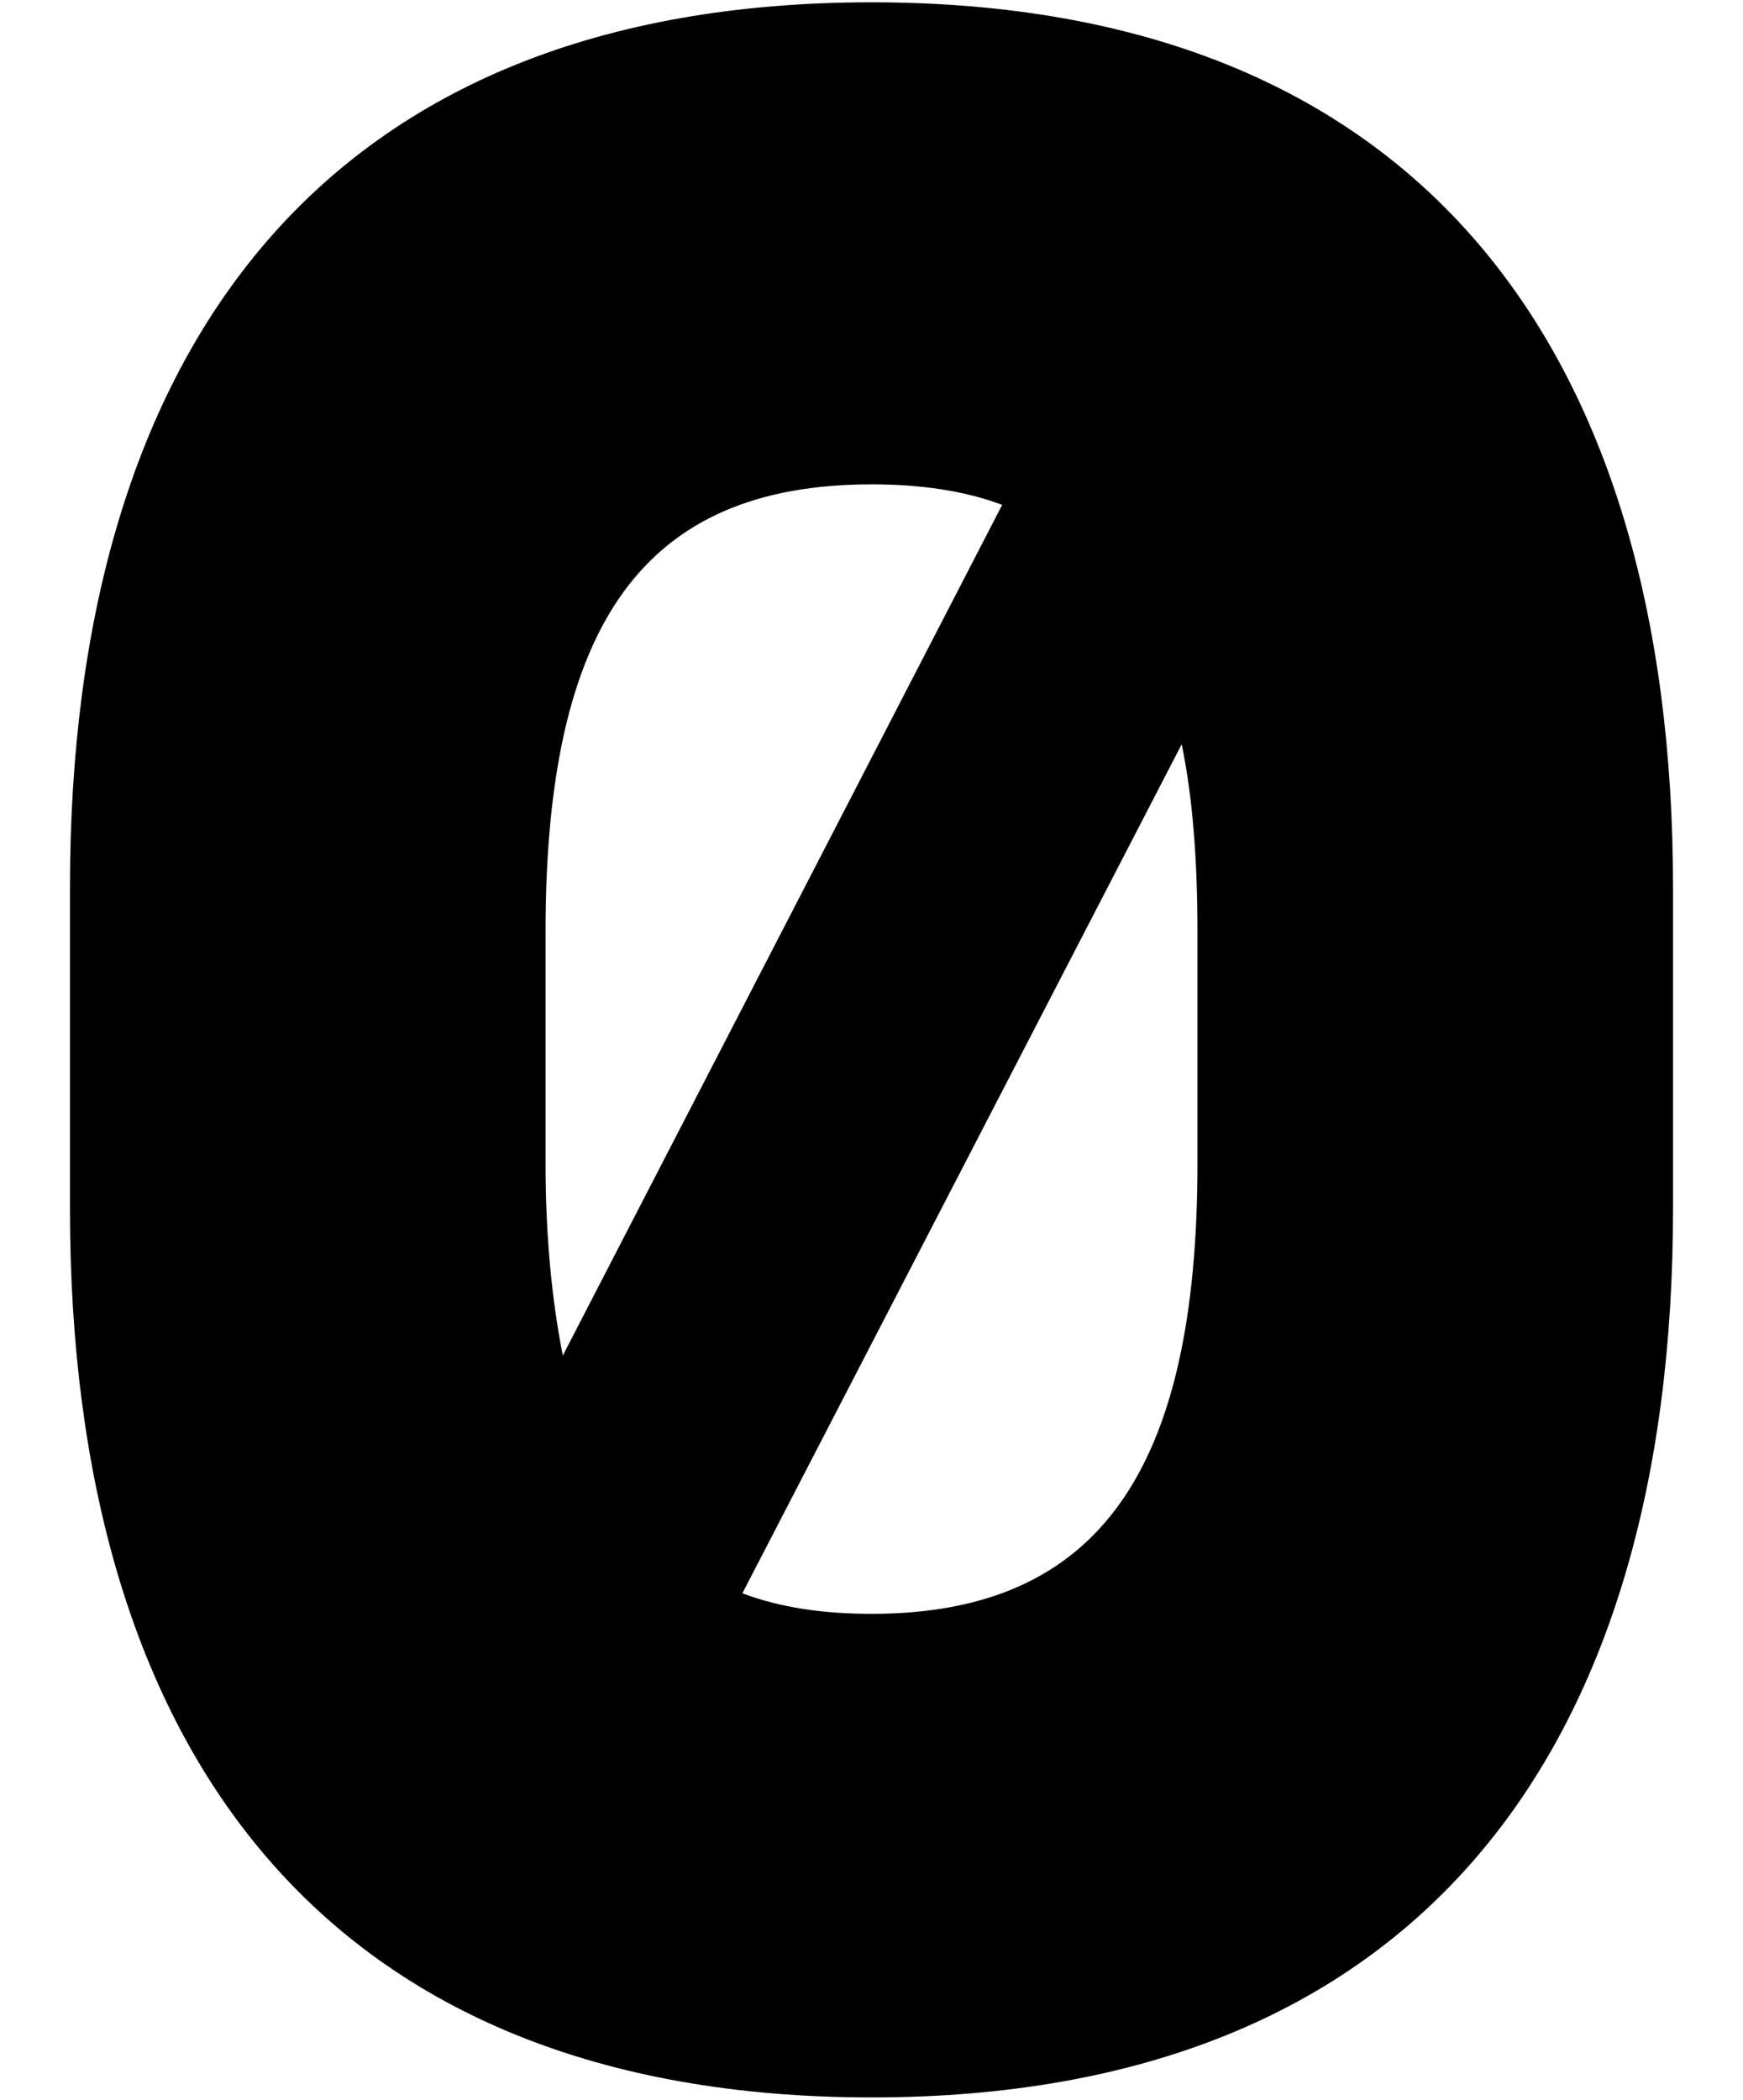 <?xml version="1.0" encoding="UTF-8"?>
<svg id="b" data-name="Layer 2" xmlns="http://www.w3.org/2000/svg" width="24.911" height="30" viewBox="0 0 24.911 30">
  <g id="c" data-name="Layer 1">
    <g>
      <path d="m1,17.272v-4.591C1,4.939,4.668.033,12.456.033s11.455,4.906,11.455,12.648v4.591c0,7.766-3.668,12.694-11.455,12.694S1,25.038,1,17.272Zm7.044,2.094l6.279-12.153c-.54-.203-1.17-.293-1.867-.293-3.264,0-4.659,2.003-4.659,6.392v3.309c0,1.035.09,1.958.247,2.746Zm4.412,3.691c3.263,0,4.658-2.071,4.658-6.437v-3.309c0-1.013-.067-1.913-.225-2.678l-6.279,12.131c.54.202,1.147.293,1.846.293Z"/>
      <rect width="24.911" height="30" fill="none"/>
    </g>
  </g>
</svg>